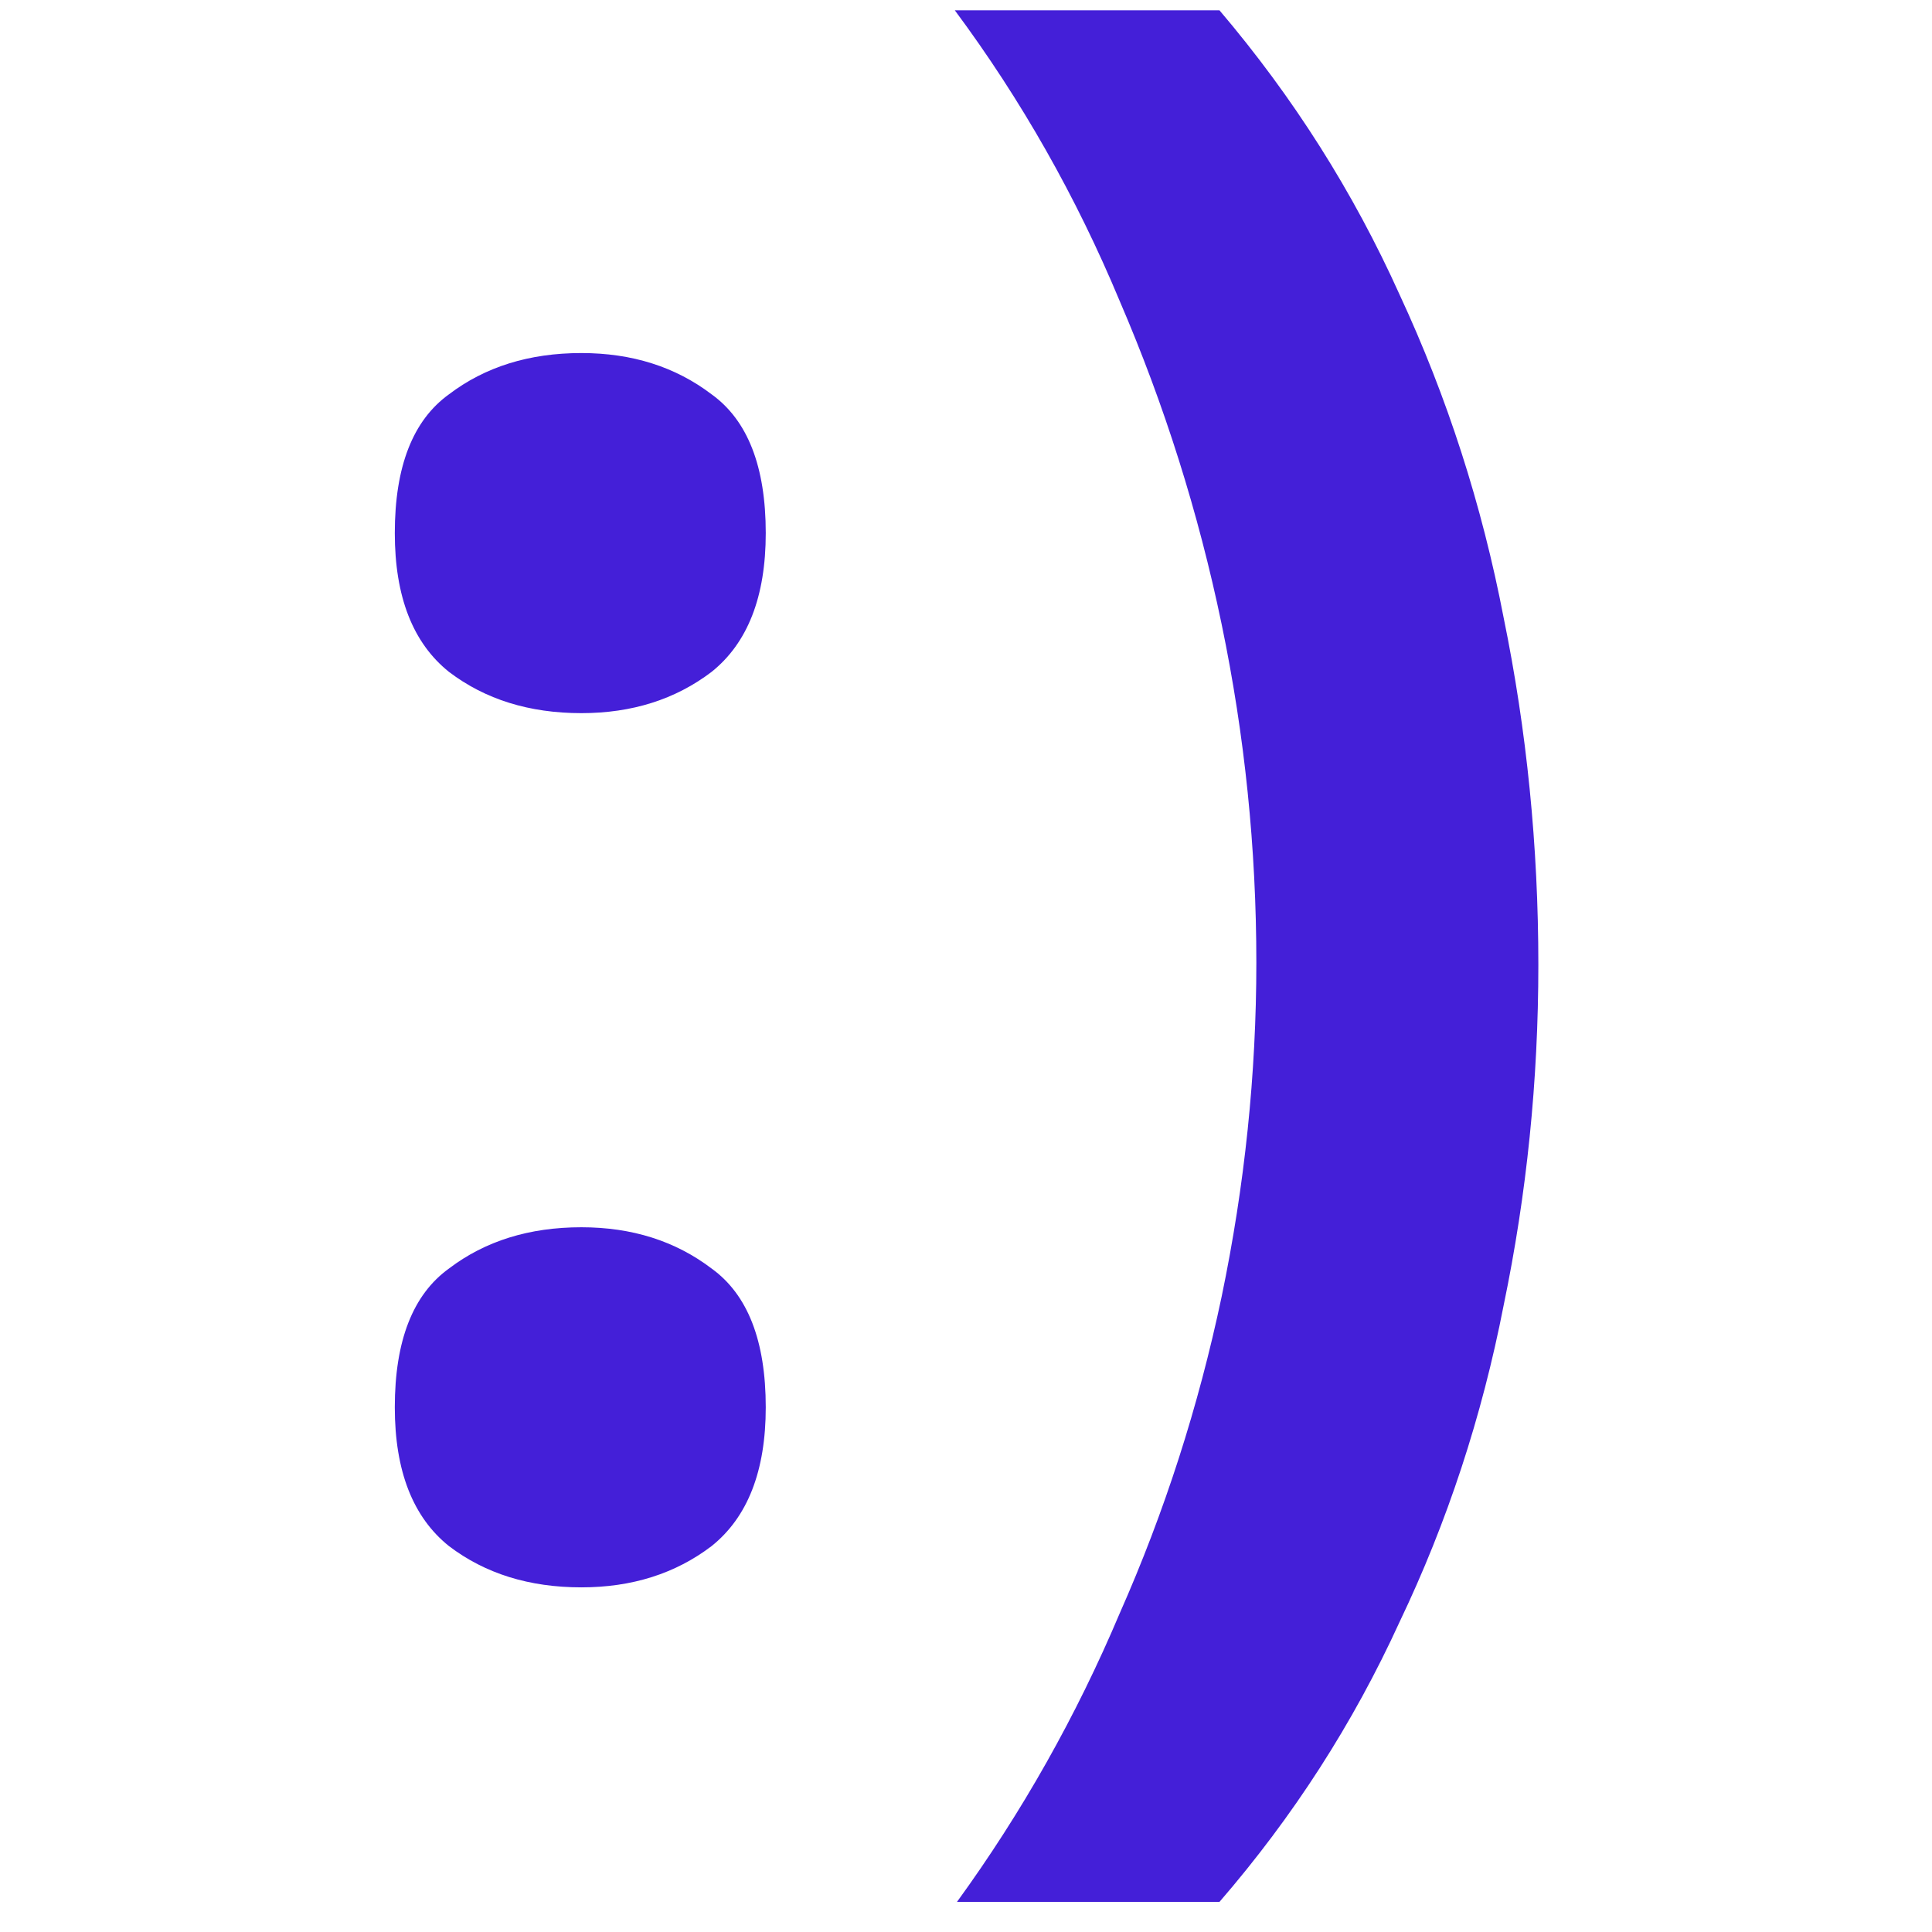 <svg width="27" height="27" viewBox="0 0 35 57" fill="none" xmlns="http://www.w3.org/2000/svg">
<path d="M0.648 41.52C0.648 39.557 1.181 38.192 2.248 37.424C3.315 36.613 4.616 36.208 6.152 36.208C7.645 36.208 8.925 36.613 9.992 37.424C11.059 38.192 11.592 39.557 11.592 41.52C11.592 43.397 11.059 44.763 9.992 45.616C8.925 46.427 7.645 46.832 6.152 46.832C4.616 46.832 3.315 46.427 2.248 45.616C1.181 44.763 0.648 43.397 0.648 41.52ZM0.648 15.728C0.648 13.765 1.181 12.4 2.248 11.632C3.315 10.821 4.616 10.416 6.152 10.416C7.645 10.416 8.925 10.821 9.992 11.632C11.059 12.4 11.592 13.765 11.592 15.728C11.592 17.605 11.059 18.971 9.992 19.824C8.925 20.635 7.645 21.04 6.152 21.04C4.616 21.04 3.315 20.635 2.248 19.824C1.181 18.971 0.648 17.605 0.648 15.728ZM34.386 28.464C34.386 31.877 34.045 35.227 33.362 38.512C32.722 41.797 31.698 44.912 30.29 47.856C28.925 50.843 27.154 53.595 24.978 56.112H17.234C19.154 53.467 20.754 50.629 22.034 47.6C23.357 44.613 24.359 41.499 25.042 38.256C25.725 34.971 26.066 31.685 26.066 28.4C26.066 25.029 25.725 21.701 25.042 18.416C24.359 15.131 23.357 11.952 22.034 8.88C20.754 5.808 19.133 2.949 17.17 0.304H24.978C27.154 2.864 28.925 5.659 30.29 8.688C31.698 11.717 32.722 14.896 33.362 18.224C34.045 21.552 34.386 24.965 34.386 28.464Z" fill="#441FD8"/>
</svg>
